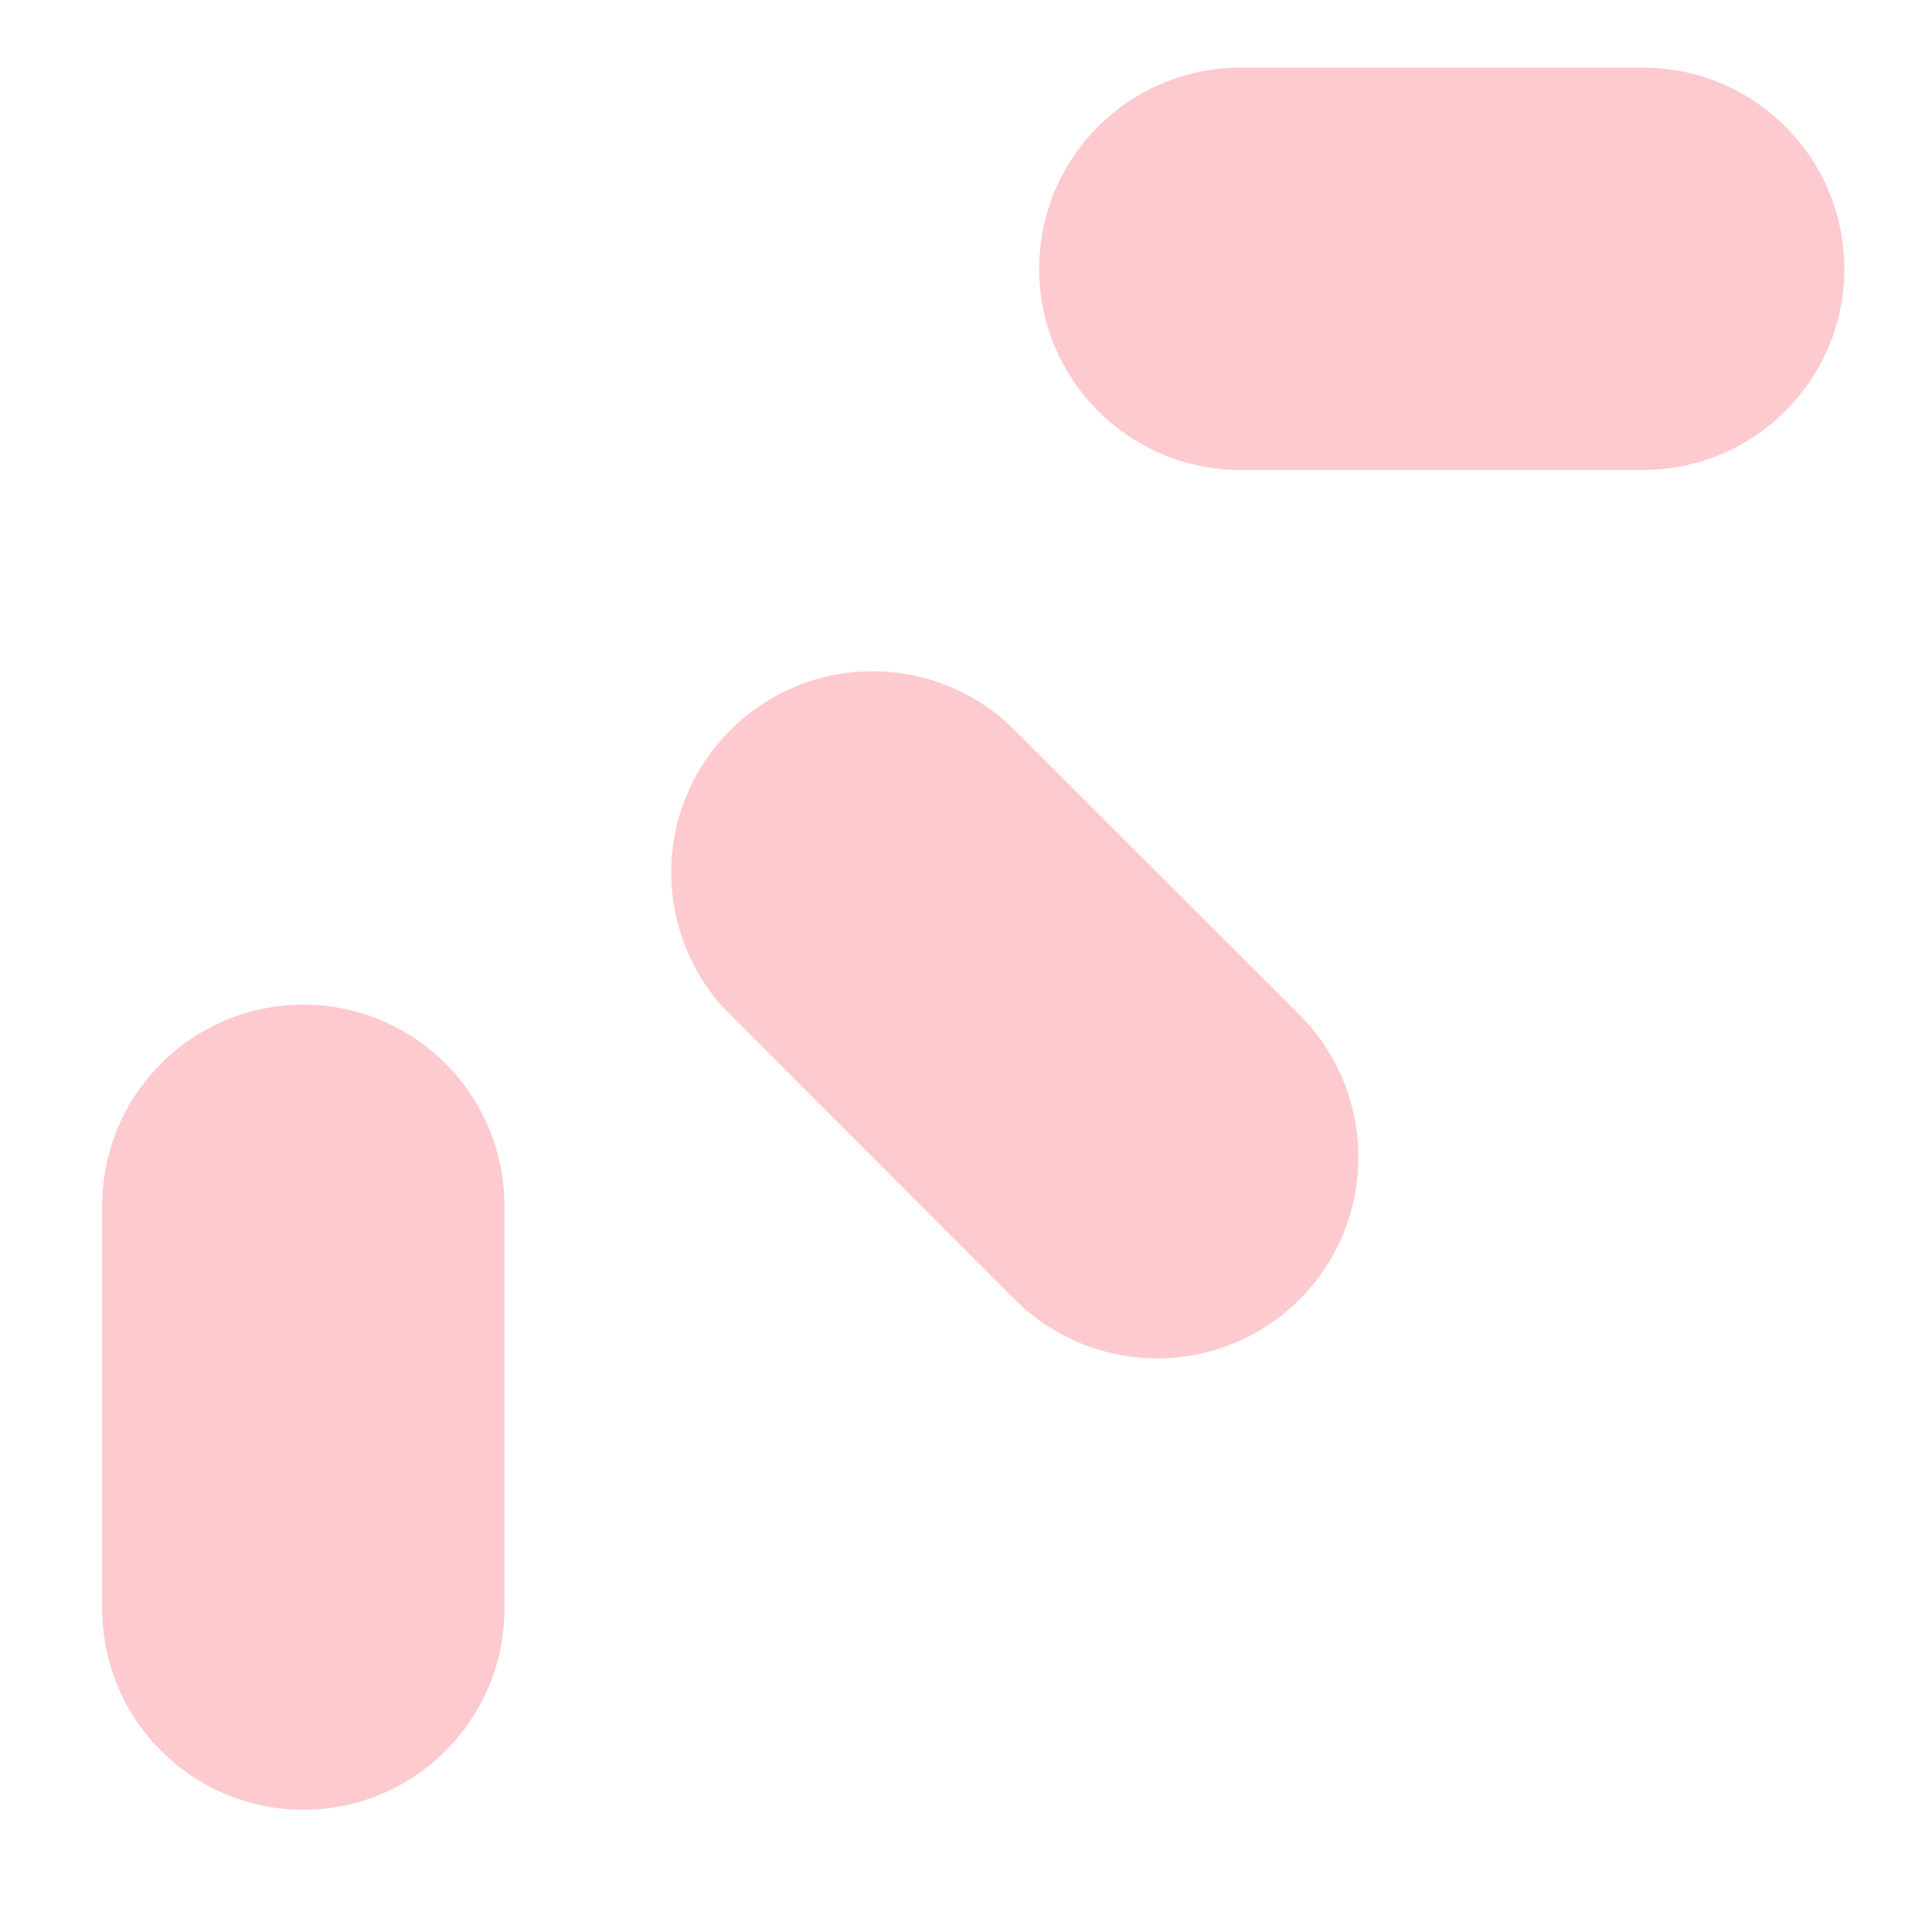 <svg width="8" height="8" viewBox="0 0 8 8" fill="none" xmlns="http://www.w3.org/2000/svg">
<path opacity="0.3" fill-rule="evenodd" clip-rule="evenodd" d="M4.202 5.381C4.528 5.706 5.055 5.706 5.381 5.381C5.706 5.055 5.706 4.528 5.381 4.202L4.202 3.024C3.877 2.698 3.349 2.698 3.024 3.024C2.698 3.349 2.698 3.877 3.024 4.202L4.202 5.381ZM6.803 1.946C7.264 1.946 7.637 1.573 7.637 1.113C7.637 0.653 7.264 0.28 6.803 0.28L5.137 0.28C4.676 0.28 4.303 0.653 4.303 1.113C4.303 1.573 4.676 1.946 5.137 1.946L6.803 1.946ZM1.256 7.494C1.716 7.494 2.089 7.121 2.089 6.66V4.994C2.089 4.533 1.716 4.16 1.256 4.16C0.796 4.16 0.423 4.533 0.423 4.994L0.423 6.66C0.423 7.121 0.796 7.494 1.256 7.494Z" fill="#F64E60"/>
</svg>
